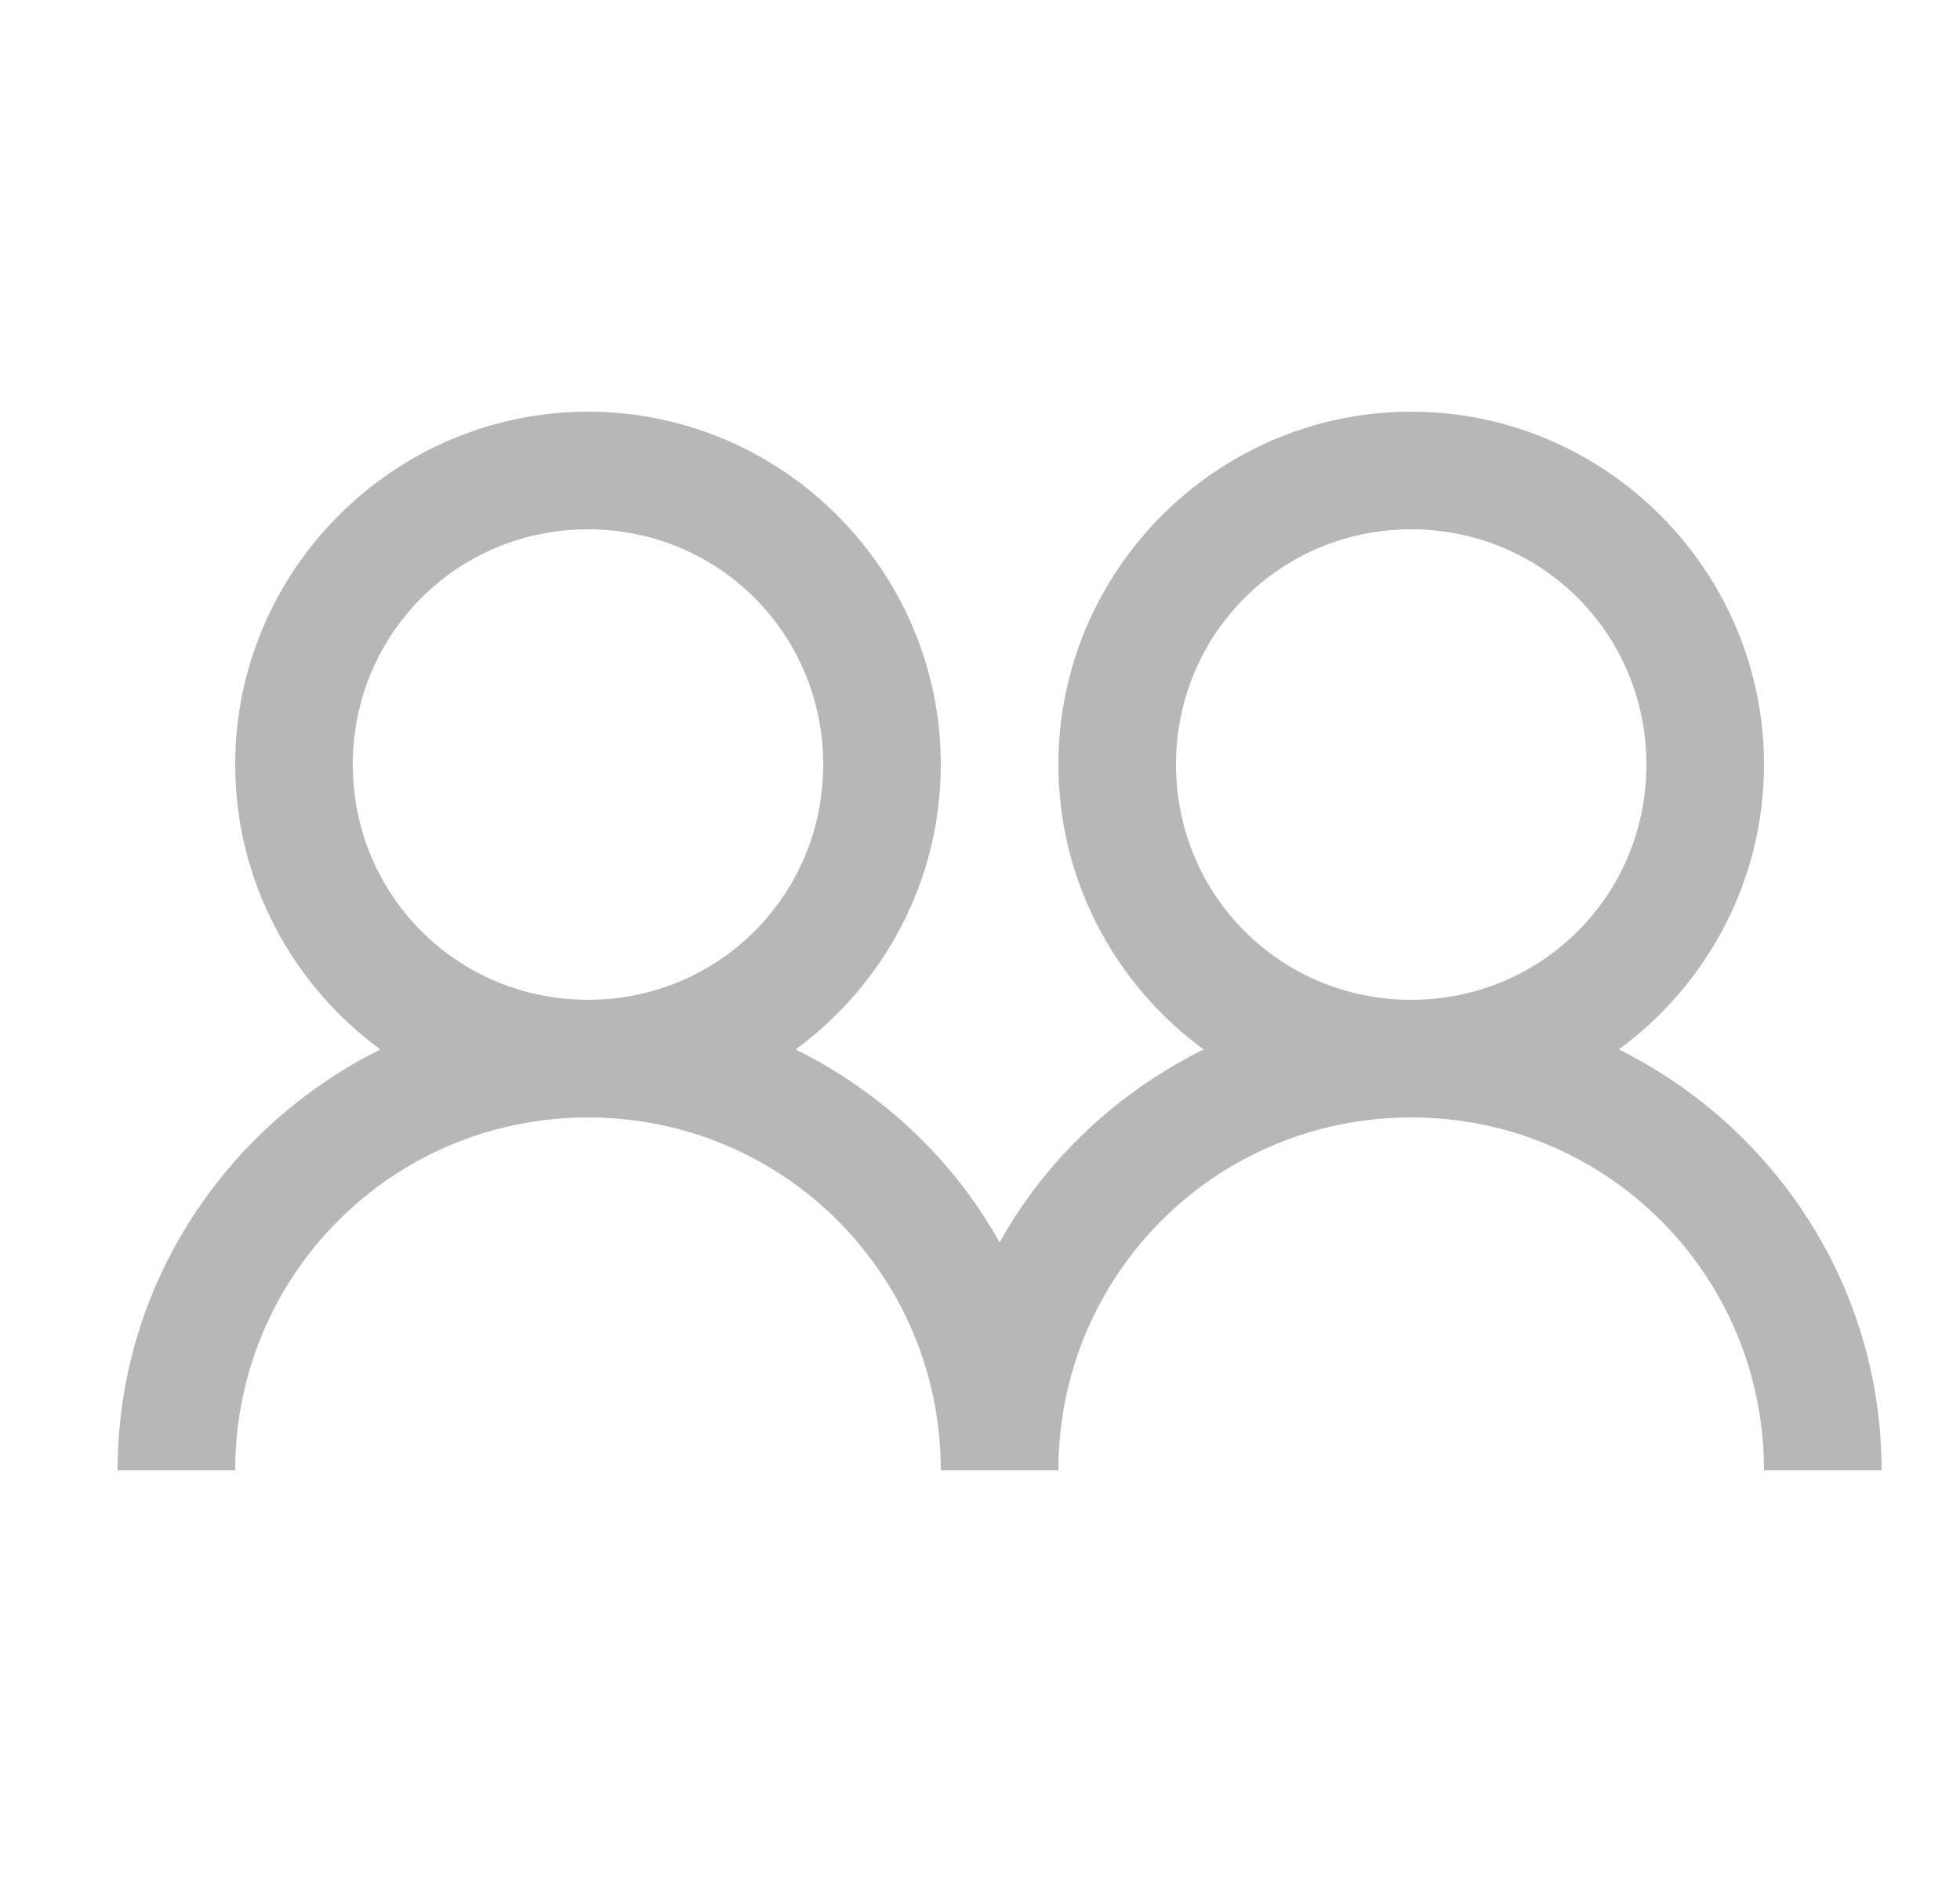 <svg width="25" height="24" viewBox="0 0 25 24" fill="none" xmlns="http://www.w3.org/2000/svg">
<path d="M7.5 5.25C5.024 5.25 3 7.274 3 9.75C3 11.238 3.732 12.562 4.852 13.383C2.874 14.364 1.5 16.398 1.5 18.75H3C3 16.257 5.007 14.25 7.5 14.25C9.993 14.25 12 16.257 12 18.75H13.5C13.5 16.257 15.507 14.25 18 14.25C20.493 14.25 22.5 16.257 22.5 18.75H24C24 16.398 22.626 14.364 20.648 13.383C21.768 12.562 22.5 11.238 22.5 9.75C22.5 7.274 20.476 5.25 18 5.25C15.524 5.25 13.5 7.274 13.5 9.75C13.5 11.238 14.232 12.562 15.352 13.383C14.259 13.925 13.342 14.78 12.75 15.844C12.158 14.78 11.241 13.925 10.148 13.383C11.268 12.562 12 11.238 12 9.75C12 7.274 9.976 5.25 7.5 5.25ZM7.5 6.75C9.167 6.75 10.5 8.083 10.5 9.75C10.5 11.417 9.167 12.75 7.5 12.75C5.833 12.75 4.5 11.417 4.5 9.75C4.5 8.083 5.833 6.75 7.5 6.75ZM18 6.75C19.667 6.75 21 8.083 21 9.75C21 11.417 19.667 12.75 18 12.75C16.333 12.75 15 11.417 15 9.75C15 8.083 16.333 6.75 18 6.75Z" fill="#B7B7B7"/>
</svg>
